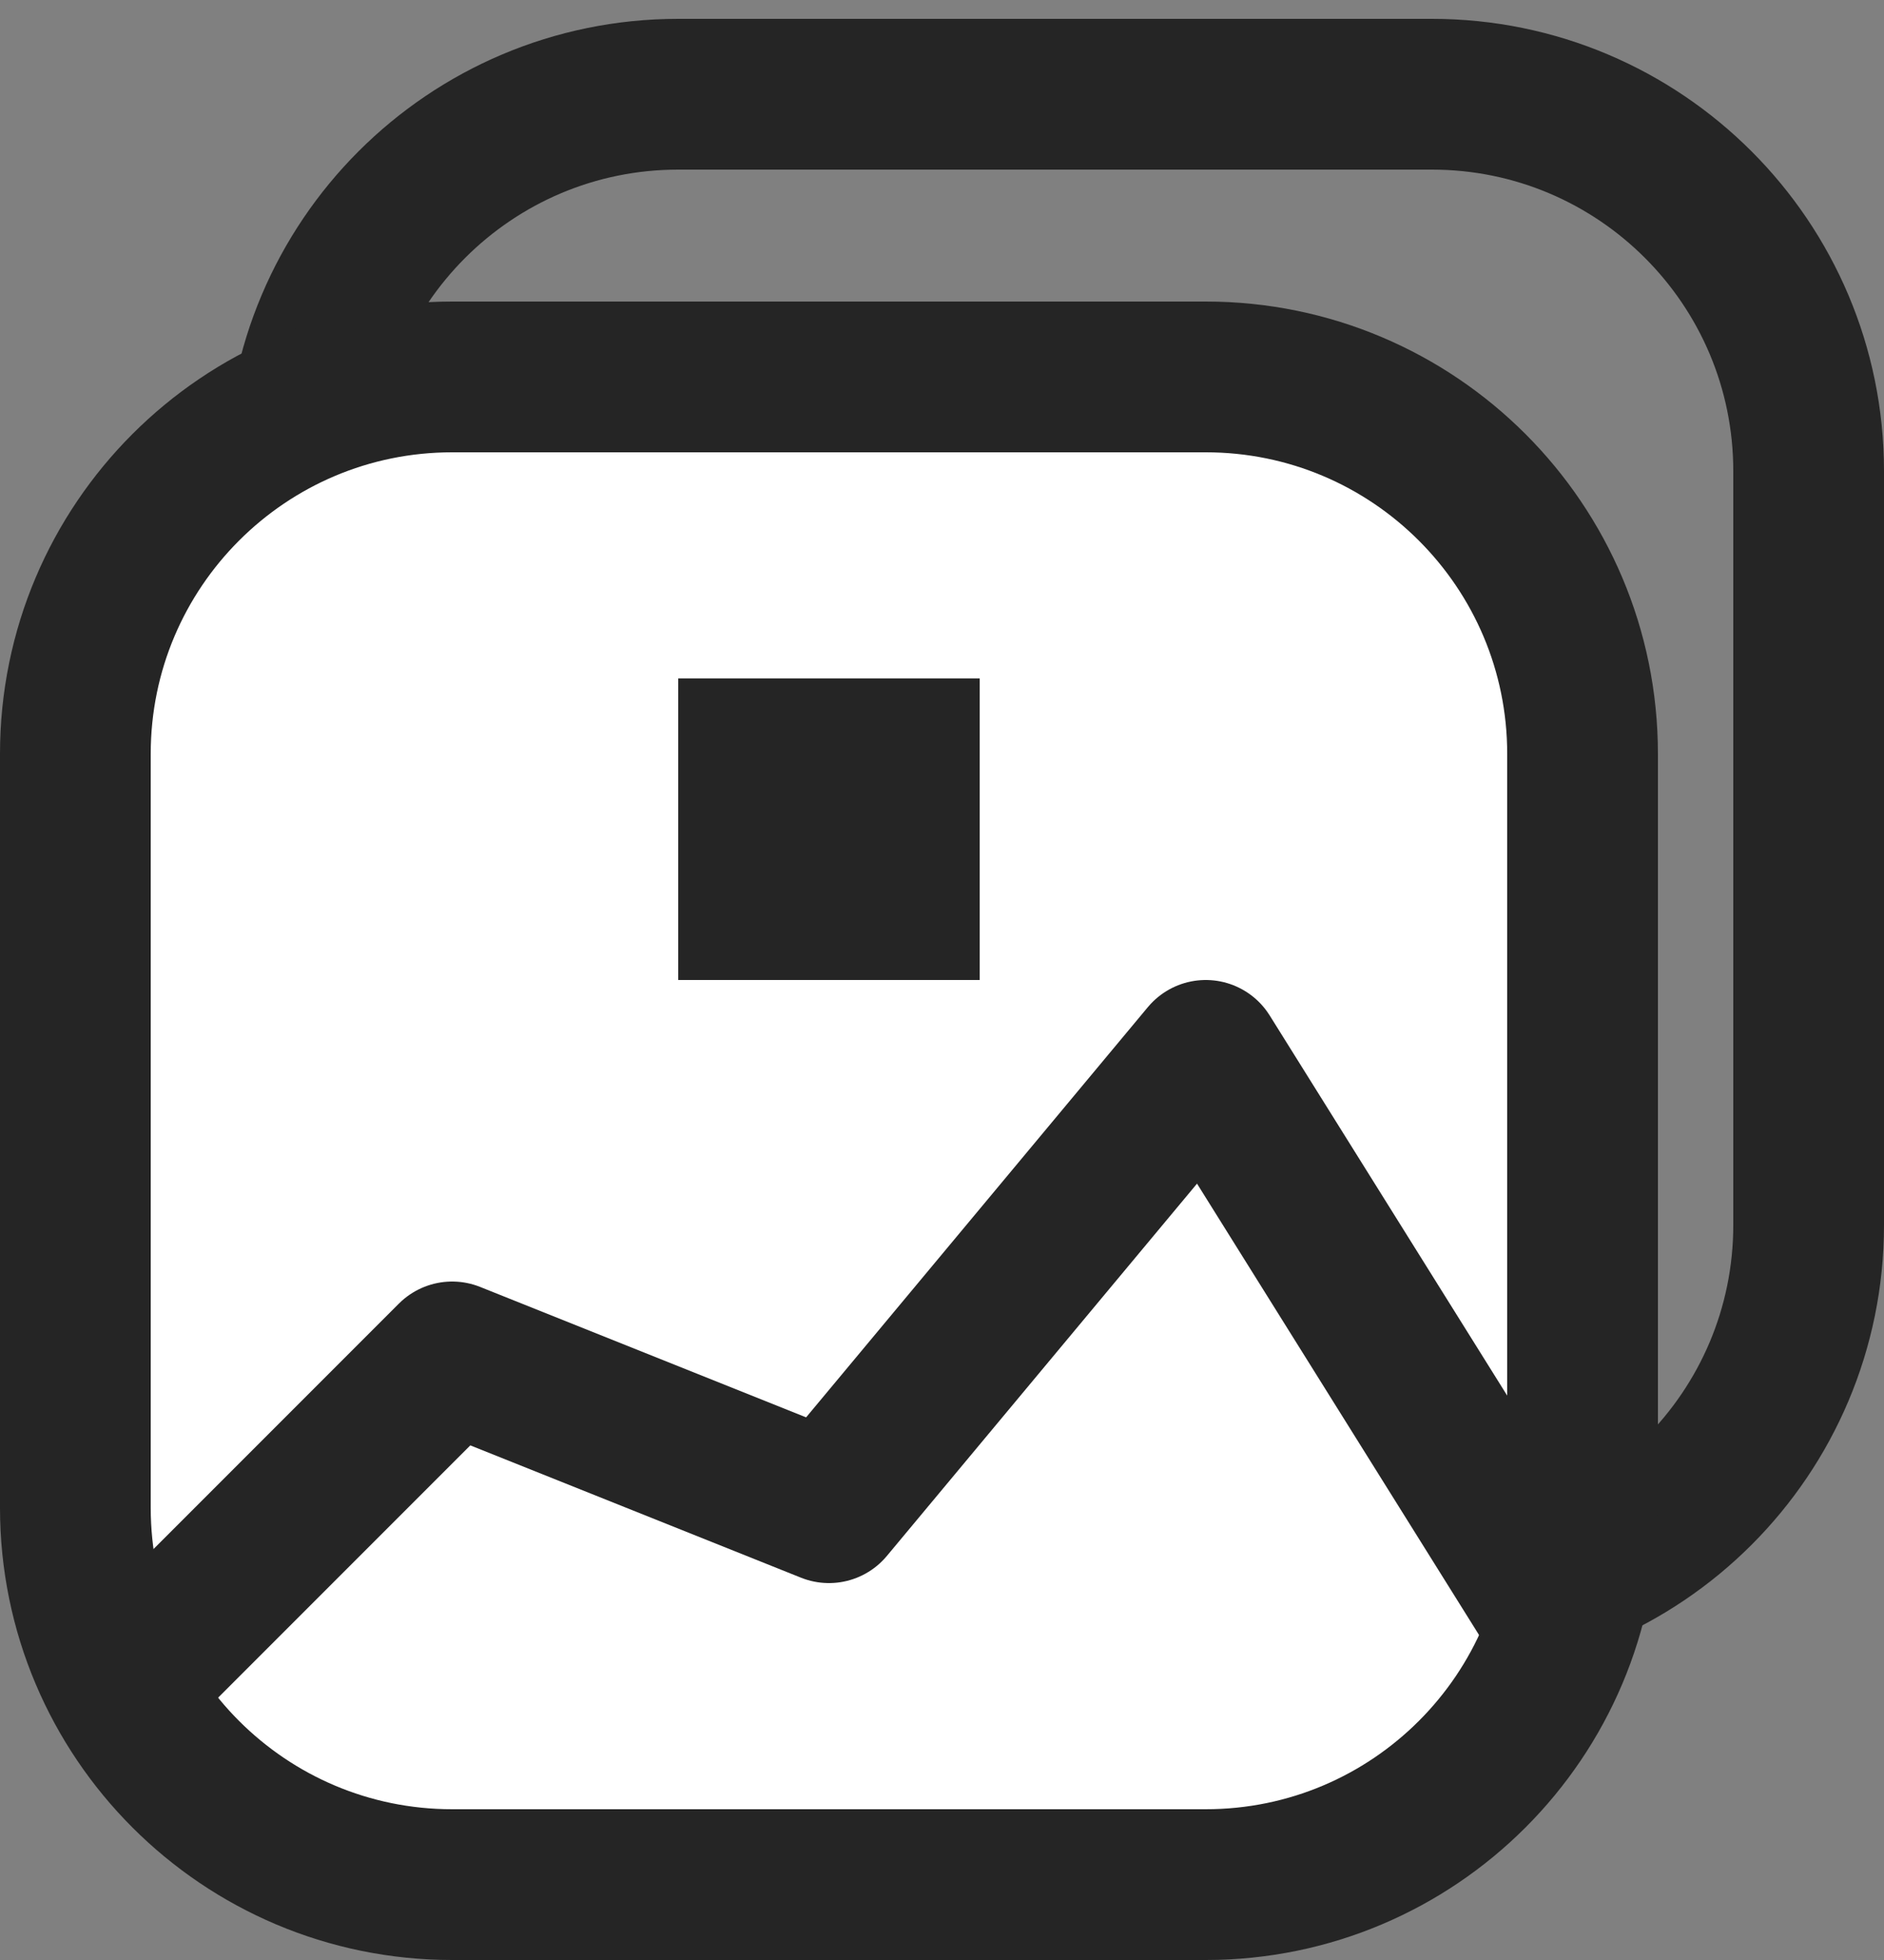 <svg width="25" height="26" viewBox="0 0 25 26" fill="none" xmlns="http://www.w3.org/2000/svg">
<rect x="0" y="0" width="25" height="26" fill="#808080" stroke="none"/>
<path d="M4 6.25C4 3.489 6.239 1.25 9 1.25H19C21.761 1.25 24 3.489 24 6.25V16.25C24 19.011 21.761 21.25 19 21.25H9C6.239 21.25 4 19.011 4 16.25V6.25Z" stroke="#252525" stroke-width="2"/>
<path d="M1 10C1 7.239 3.239 5 6 5H16C18.761 5 21 7.239 21 10V20C21 22.761 18.761 25 16 25H6C3.239 25 1 22.761 1 20V10Z" fill="white" stroke="#252525" stroke-width="2"/>
<path d="M2 22L6 18L11 20L16 14L21 22" stroke="#252525" stroke-width="2" stroke-linejoin="round"/>
<path d="M10 10H12V12H10V10Z" fill="white" stroke="#252525" stroke-width="2"/>
</svg>
